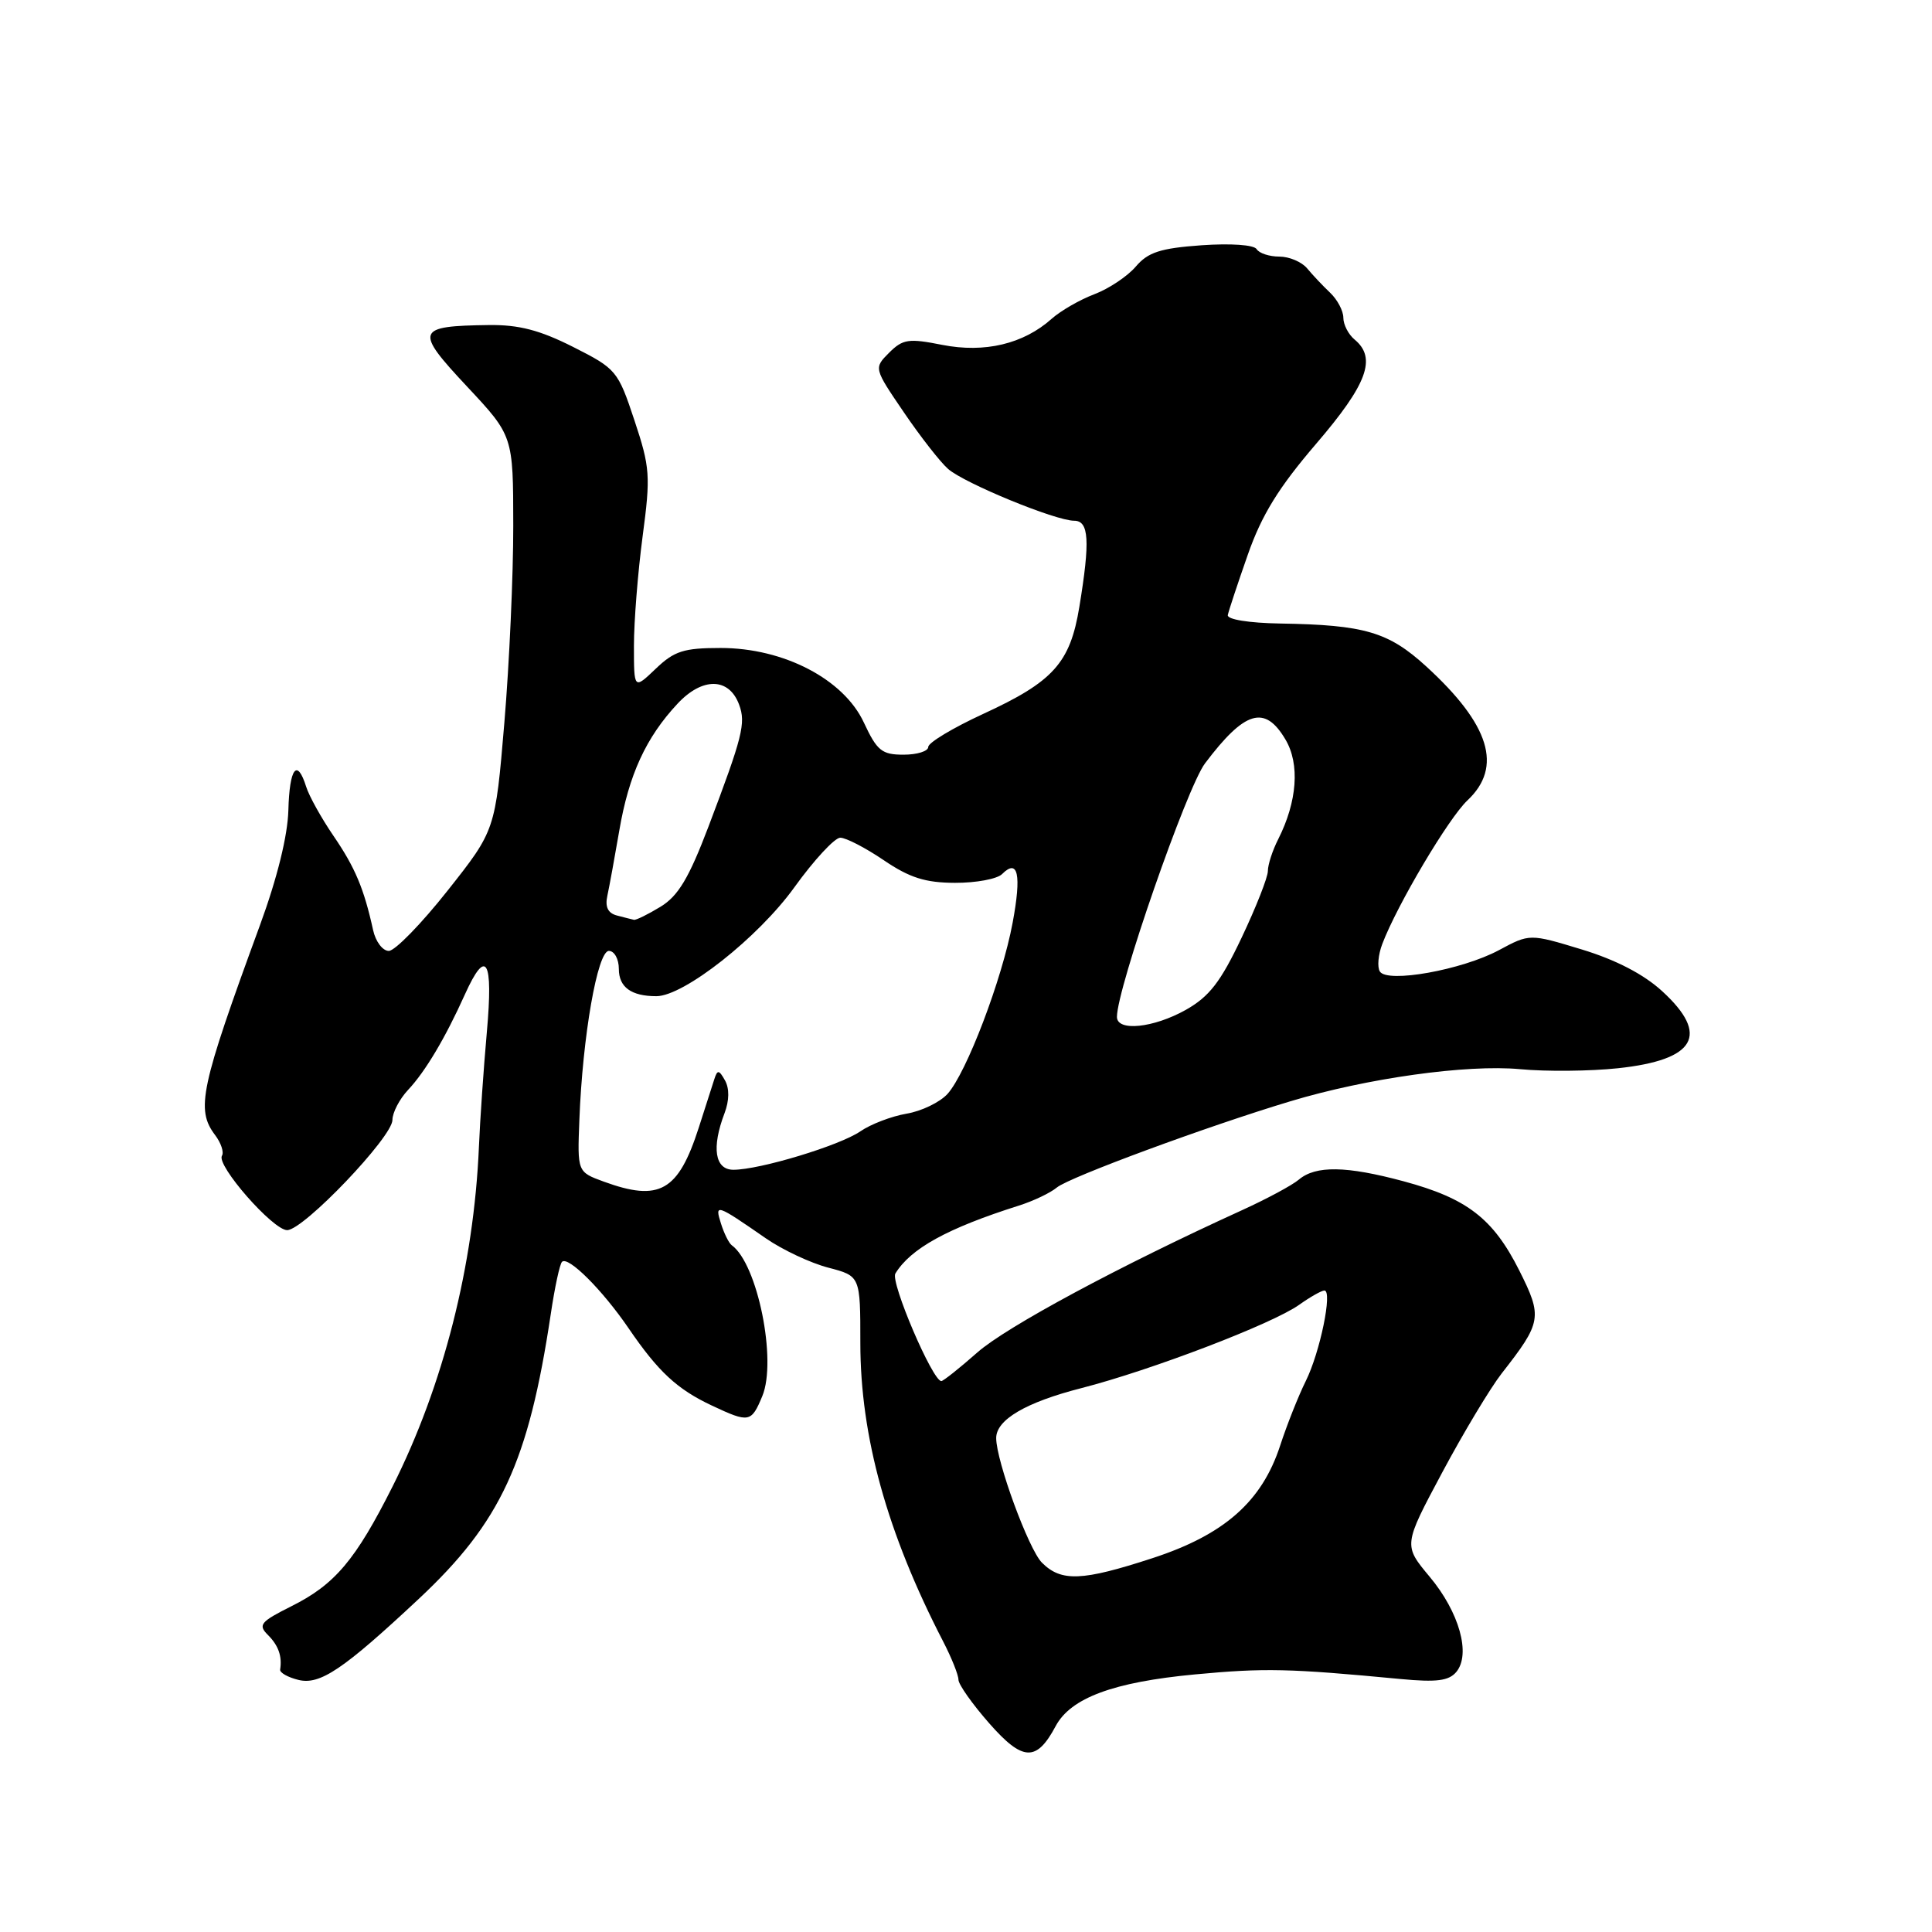 <?xml version="1.0" encoding="UTF-8" standalone="no"?>
<!DOCTYPE svg PUBLIC "-//W3C//DTD SVG 1.1//EN" "http://www.w3.org/Graphics/SVG/1.1/DTD/svg11.dtd" >
<svg xmlns="http://www.w3.org/2000/svg" xmlns:xlink="http://www.w3.org/1999/xlink" version="1.1" viewBox="0 0 256 256">
 <g >
 <path fill="currentColor"
d=" M 139.88 228.72 C 141.88 224.98 147.52 222.89 158.32 221.87 C 167.60 221.00 170.77 221.07 185.60 222.48 C 190.36 222.93 191.98 222.72 192.97 221.54 C 194.92 219.19 193.37 213.63 189.44 208.93 C 185.95 204.75 185.95 204.75 191.09 195.13 C 193.92 189.83 197.47 183.93 198.97 182.00 C 204.30 175.19 204.41 174.52 201.31 168.34 C 197.85 161.46 194.39 158.79 186.00 156.53 C 178.39 154.48 174.34 154.42 172.11 156.30 C 171.23 157.05 167.80 158.89 164.50 160.39 C 148.34 167.75 133.37 175.80 129.50 179.21 C 127.13 181.30 124.99 183.00 124.73 183.00 C 123.57 183.00 117.96 169.88 118.64 168.75 C 120.67 165.43 125.53 162.75 135.00 159.75 C 136.93 159.14 139.19 158.06 140.04 157.35 C 141.66 156.00 159.95 149.24 171.00 145.92 C 181.15 142.86 194.36 141.02 201.40 141.67 C 204.88 142.00 210.71 141.94 214.37 141.55 C 224.69 140.45 226.59 137.15 220.25 131.34 C 217.81 129.10 214.11 127.18 209.60 125.81 C 202.69 123.71 202.69 123.71 198.60 125.91 C 193.70 128.53 183.82 130.30 182.84 128.73 C 182.47 128.14 182.62 126.50 183.16 125.08 C 185.12 119.91 191.95 108.39 194.45 106.05 C 199.15 101.63 197.42 96.02 188.99 88.31 C 183.98 83.73 180.82 82.80 169.63 82.62 C 165.48 82.55 162.58 82.08 162.69 81.50 C 162.80 80.95 163.99 77.35 165.34 73.50 C 167.19 68.22 169.42 64.61 174.40 58.80 C 181.17 50.91 182.45 47.45 179.50 45.00 C 178.67 44.32 178.00 43.01 178.00 42.10 C 178.00 41.19 177.21 39.70 176.25 38.79 C 175.29 37.88 173.92 36.43 173.21 35.57 C 172.50 34.71 170.84 34.00 169.52 34.00 C 168.20 34.00 166.84 33.56 166.51 33.01 C 166.15 32.44 163.08 32.23 159.20 32.50 C 153.76 32.89 152.12 33.42 150.50 35.32 C 149.40 36.61 146.93 38.26 145.00 38.99 C 143.07 39.72 140.53 41.19 139.34 42.25 C 135.61 45.58 130.47 46.80 124.86 45.70 C 120.39 44.81 119.63 44.93 117.81 46.74 C 115.78 48.78 115.78 48.78 119.77 54.64 C 121.96 57.86 124.60 61.24 125.63 62.14 C 127.80 64.04 139.86 69.00 142.33 69.00 C 144.30 69.00 144.46 71.65 143.02 80.41 C 141.80 87.85 139.58 90.32 130.25 94.61 C 126.26 96.45 123.00 98.41 123.00 98.97 C 123.00 99.54 121.53 100.00 119.72 100.00 C 116.85 100.00 116.21 99.48 114.47 95.75 C 111.80 90.00 103.85 85.86 95.49 85.86 C 90.60 85.86 89.34 86.26 86.88 88.62 C 84.00 91.37 84.00 91.37 84.00 85.55 C 84.00 82.35 84.52 75.83 85.15 71.07 C 86.22 63.04 86.14 61.94 84.06 55.68 C 81.88 49.12 81.66 48.86 75.94 45.97 C 71.52 43.74 68.74 43.02 64.78 43.07 C 55.10 43.20 54.90 43.75 61.86 51.19 C 68.00 57.75 68.00 57.75 68.01 69.63 C 68.02 76.16 67.49 87.92 66.83 95.76 C 65.63 110.02 65.63 110.02 59.31 118.01 C 55.84 122.40 52.33 126.00 51.52 126.00 C 50.70 126.00 49.77 124.76 49.44 123.25 C 48.23 117.74 47.05 114.94 44.19 110.76 C 42.59 108.42 40.96 105.49 40.57 104.25 C 39.37 100.42 38.36 101.75 38.21 107.36 C 38.12 110.74 36.73 116.37 34.44 122.61 C 26.54 144.15 25.93 147.00 28.50 150.40 C 29.29 151.44 29.70 152.68 29.41 153.14 C 28.63 154.40 36.17 163.00 38.05 163.00 C 40.22 163.00 52.00 150.66 52.00 148.40 C 52.00 147.43 52.93 145.64 54.07 144.42 C 56.35 142.00 59.00 137.55 61.61 131.75 C 64.43 125.51 65.37 127.13 64.51 136.75 C 64.08 141.56 63.61 148.40 63.46 151.95 C 62.79 167.66 58.74 183.59 52.03 196.94 C 47.12 206.71 44.38 209.96 38.60 212.84 C 34.51 214.89 34.16 215.31 35.50 216.64 C 36.90 218.04 37.40 219.46 37.12 221.23 C 37.06 221.64 38.14 222.25 39.52 222.59 C 42.38 223.31 45.45 221.25 55.49 211.86 C 66.36 201.69 70.03 193.76 72.98 174.12 C 73.50 170.61 74.17 167.49 74.47 167.20 C 75.28 166.39 79.82 170.92 83.29 176.00 C 87.23 181.77 89.72 184.08 94.34 186.25 C 99.26 188.56 99.55 188.51 101.01 184.99 C 102.97 180.26 100.38 167.46 96.96 165.00 C 96.58 164.72 95.94 163.43 95.53 162.12 C 94.69 159.46 94.87 159.51 101.50 164.10 C 103.70 165.62 107.41 167.36 109.75 167.97 C 114.00 169.08 114.00 169.08 114.00 177.96 C 114.00 190.34 117.55 203.14 124.95 217.46 C 126.08 219.64 127.00 221.94 127.00 222.57 C 127.00 223.20 128.84 225.80 131.08 228.35 C 135.52 233.40 137.34 233.48 139.88 228.72 Z  M 138.06 207.06 C 136.30 205.30 132.00 193.58 132.00 190.55 C 132.00 188.12 135.94 185.81 143.30 183.93 C 152.56 181.55 168.60 175.42 172.15 172.89 C 173.61 171.85 175.12 171.00 175.49 171.00 C 176.60 171.00 174.91 179.20 173.02 183.00 C 172.06 184.93 170.53 188.78 169.62 191.57 C 167.20 198.97 162.22 203.36 152.72 206.46 C 143.38 209.51 140.62 209.62 138.06 207.06 Z  M 80.00 156.57 C 76.50 155.29 76.50 155.29 76.77 148.39 C 77.19 137.33 79.17 126.00 80.68 126.00 C 81.41 126.00 82.00 127.08 82.00 128.39 C 82.00 130.81 83.65 132.00 86.97 132.00 C 90.62 132.00 100.47 124.23 105.26 117.57 C 107.86 113.96 110.60 111.00 111.34 111.00 C 112.09 111.00 114.68 112.34 117.10 113.98 C 120.53 116.31 122.62 116.97 126.55 116.98 C 129.33 116.99 132.13 116.47 132.78 115.82 C 134.90 113.70 135.37 115.88 134.18 122.26 C 132.78 129.78 128.06 142.17 125.55 144.95 C 124.54 146.06 122.10 147.24 120.11 147.57 C 118.13 147.91 115.38 148.96 114.00 149.91 C 111.27 151.79 100.67 155.00 97.18 155.00 C 94.72 155.00 94.26 152.08 96.01 147.49 C 96.64 145.82 96.66 144.23 96.07 143.17 C 95.27 141.74 95.06 141.72 94.65 143.00 C 94.39 143.82 93.46 146.71 92.59 149.42 C 89.87 157.86 87.39 159.27 80.00 156.57 Z  M 148.00 134.74 C 148.00 130.98 157.25 104.36 159.67 101.15 C 164.95 94.15 167.60 93.36 170.33 97.99 C 172.26 101.24 171.89 106.21 169.37 111.20 C 168.61 112.69 168.00 114.58 168.00 115.41 C 168.00 116.24 166.43 120.23 164.51 124.27 C 161.74 130.12 160.23 132.06 157.13 133.81 C 152.83 136.22 148.00 136.71 148.00 134.74 Z  M 81.75 121.31 C 80.55 121.00 80.15 120.17 80.48 118.68 C 80.74 117.48 81.45 113.60 82.06 110.05 C 83.32 102.67 85.59 97.72 89.78 93.24 C 93.08 89.70 96.61 89.76 97.94 93.38 C 98.85 95.82 98.39 97.63 93.88 109.52 C 91.28 116.36 89.87 118.72 87.52 120.15 C 85.86 121.16 84.28 121.94 84.00 121.88 C 83.72 121.82 82.71 121.56 81.75 121.31 Z "/>
</g>
</svg>